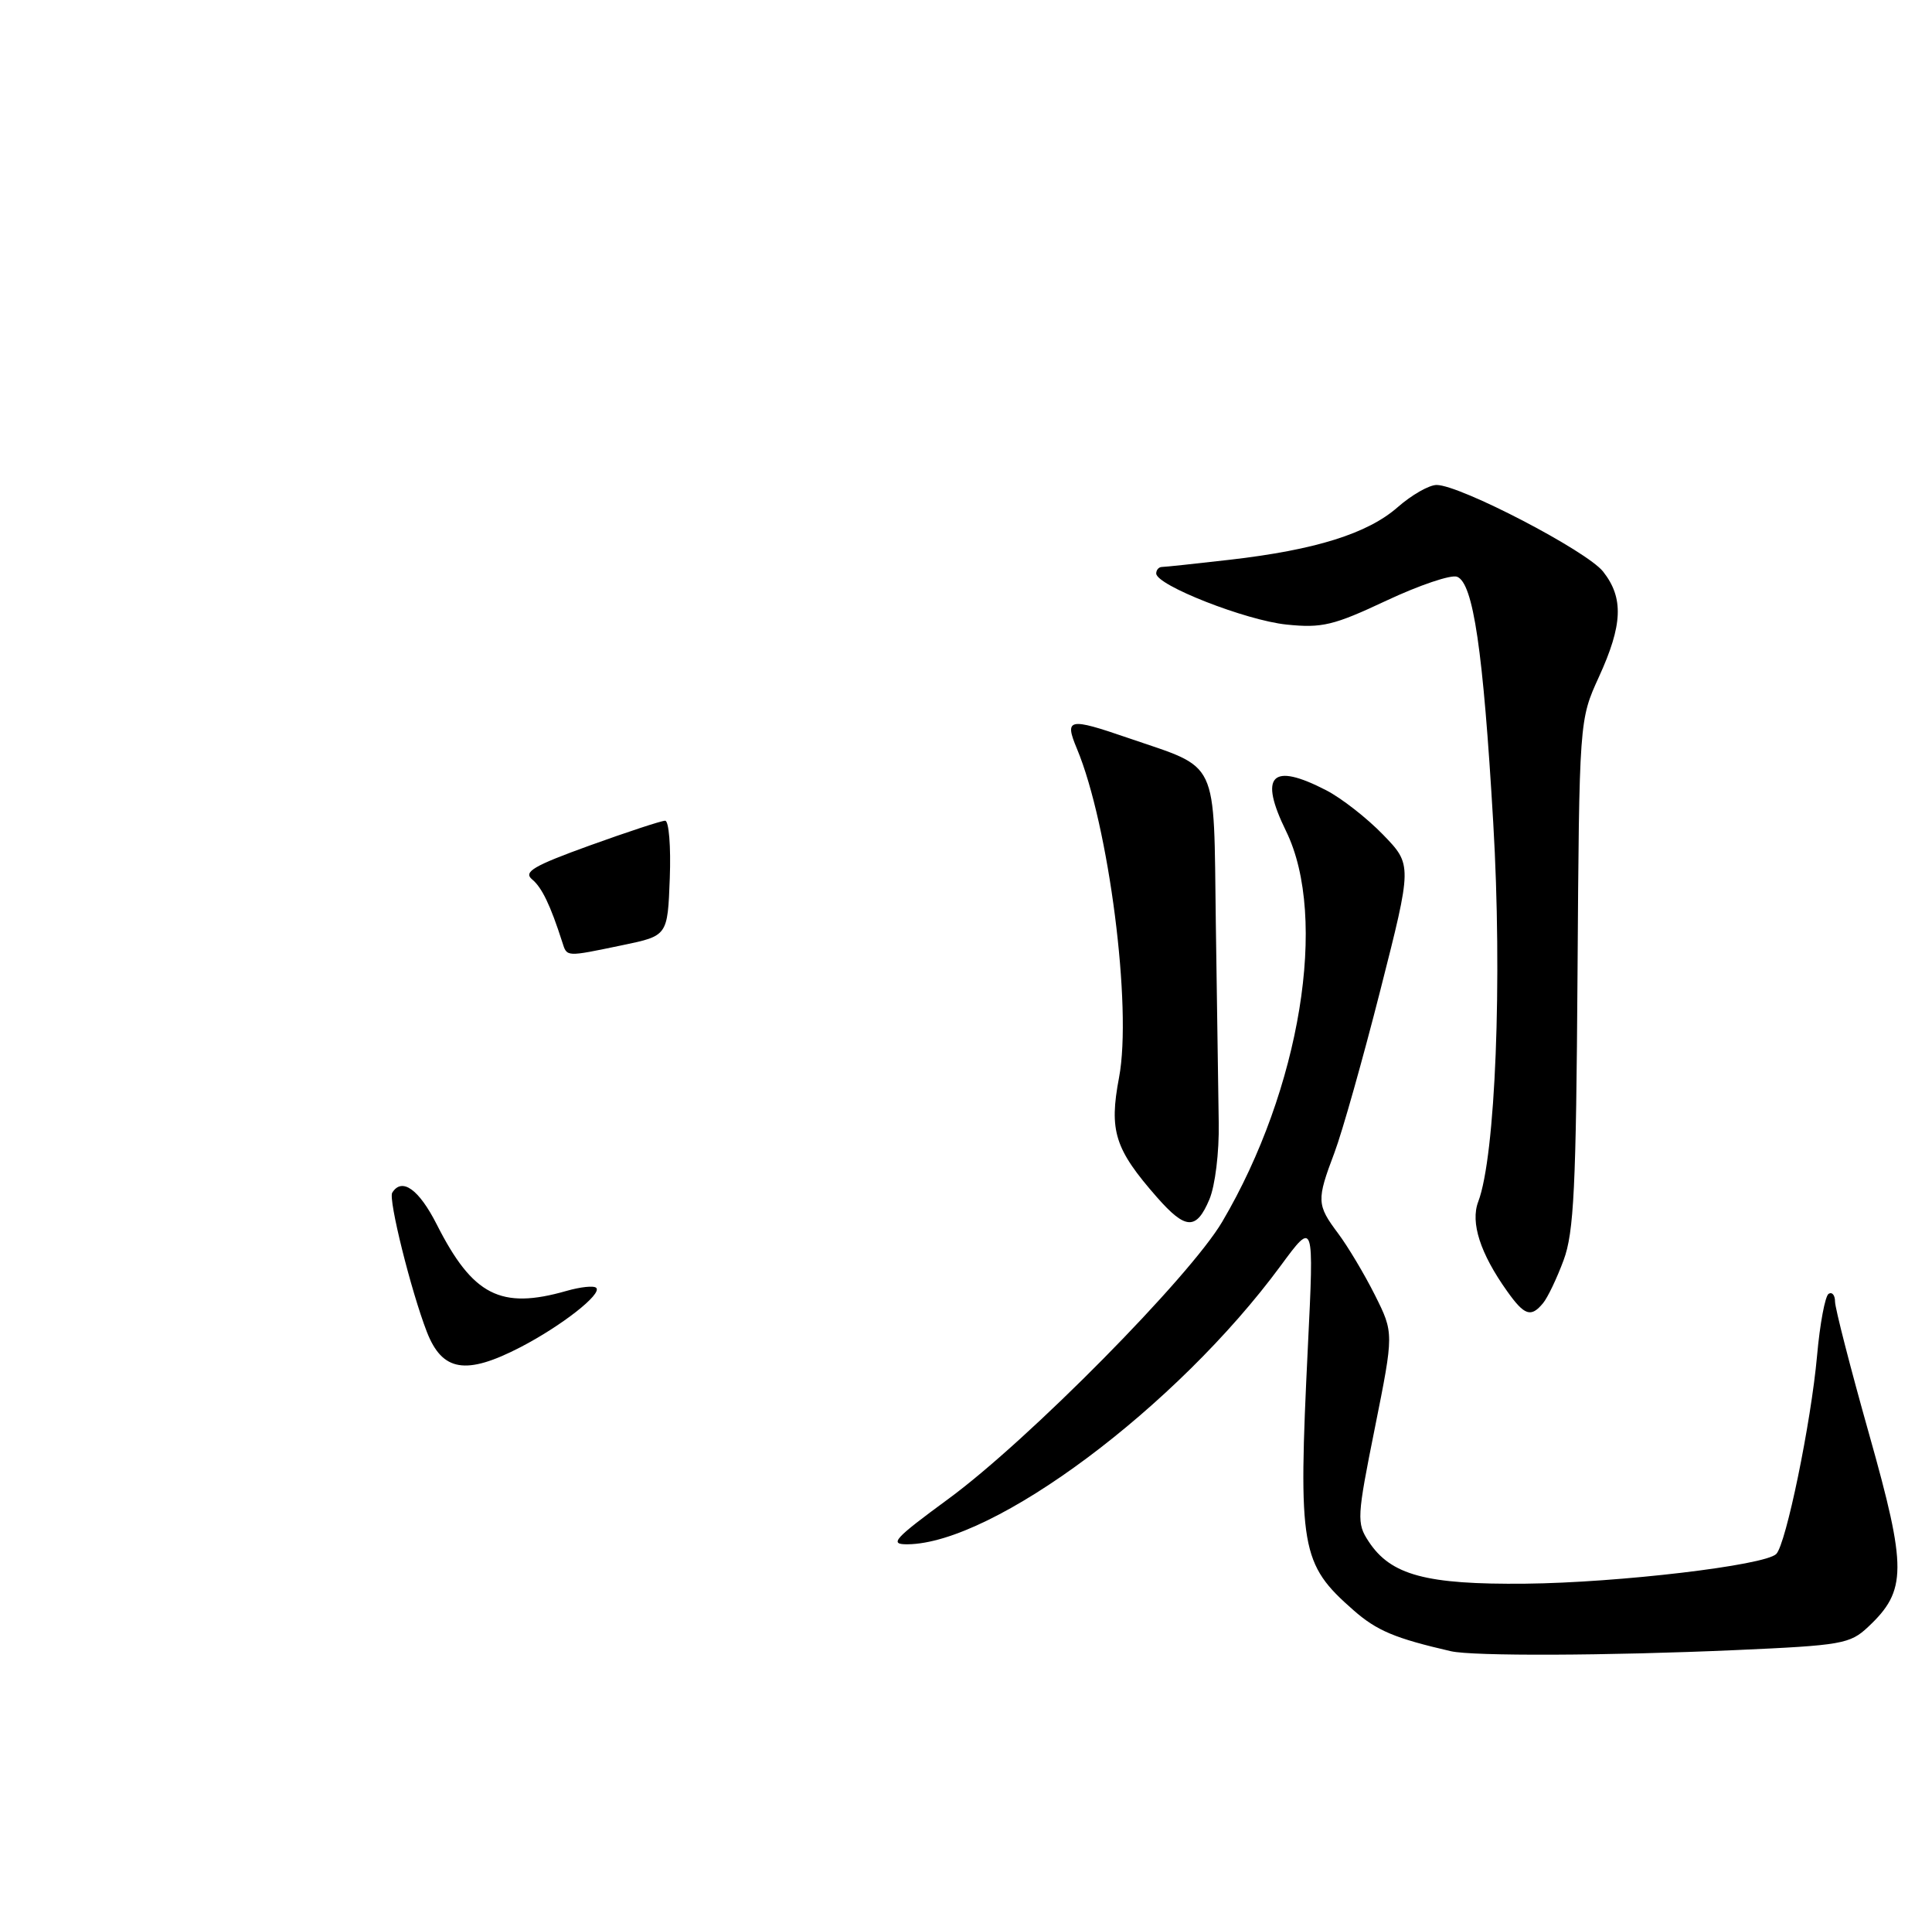 <?xml version="1.0" encoding="UTF-8" standalone="no"?>
<!DOCTYPE svg PUBLIC "-//W3C//DTD SVG 1.1//EN" "http://www.w3.org/Graphics/SVG/1.1/DTD/svg11.dtd" >
<svg xmlns="http://www.w3.org/2000/svg" xmlns:xlink="http://www.w3.org/1999/xlink" version="1.1" viewBox="0 0 259 256">
 <g >
 <path fill="currentColor"
d=" M 232.68 221.16 C 246.91 220.53 248.01 220.34 250.44 218.05 C 255.64 213.17 255.66 210.27 250.58 192.26 C 248.06 183.33 246.00 175.31 246.00 174.45 C 246.00 173.59 245.61 173.12 245.14 173.41 C 244.67 173.71 243.97 177.44 243.59 181.72 C 242.79 190.65 239.43 206.97 238.12 208.28 C 236.59 209.81 216.99 212.13 204.50 212.26 C 191.15 212.39 186.44 211.12 183.47 206.59 C 181.86 204.14 181.90 203.37 184.32 191.34 C 186.86 178.66 186.86 178.66 184.32 173.58 C 182.92 170.79 180.70 167.07 179.39 165.32 C 176.51 161.48 176.48 160.87 178.89 154.50 C 179.93 151.75 182.70 141.94 185.05 132.70 C 189.32 115.91 189.32 115.91 185.41 111.87 C 183.26 109.65 179.83 106.97 177.79 105.92 C 170.46 102.13 168.73 103.89 172.41 111.40 C 178.08 122.99 174.32 146.00 163.85 163.75 C 159.51 171.12 137.85 193.04 127.16 200.88 C 119.80 206.28 119.16 207.00 121.66 206.98 C 133.22 206.88 157.75 188.57 171.69 169.64 C 176.16 163.57 176.16 163.57 175.33 180.53 C 174.01 207.57 174.36 209.60 181.44 215.81 C 184.57 218.56 187.00 219.58 194.50 221.31 C 197.47 221.99 215.47 221.92 232.68 221.16 Z  M 69.78 180.56 C 75.29 177.70 80.75 173.43 79.93 172.61 C 79.62 172.29 77.83 172.48 75.94 173.02 C 67.12 175.55 63.38 173.64 58.56 164.13 C 56.16 159.39 53.88 157.76 52.58 159.86 C 52.04 160.74 55.10 173.03 57.22 178.50 C 59.29 183.83 62.46 184.35 69.78 180.56 Z  M 206.86 174.66 C 207.47 173.93 208.71 171.34 209.61 168.91 C 211.00 165.19 211.29 159.17 211.48 130.50 C 211.71 96.50 211.71 96.50 214.35 90.72 C 217.54 83.75 217.69 80.14 214.91 76.61 C 212.73 73.84 195.74 65.00 192.59 65.00 C 191.58 65.00 189.24 66.34 187.38 67.97 C 183.35 71.51 176.36 73.70 164.90 75.02 C 160.28 75.55 156.16 75.99 155.75 75.99 C 155.34 76.00 155.00 76.39 155.00 76.86 C 155.00 78.44 167.01 83.15 172.47 83.71 C 177.23 84.20 178.77 83.83 185.86 80.50 C 190.27 78.43 194.53 76.99 195.33 77.30 C 197.50 78.13 198.83 87.13 200.18 110.26 C 201.42 131.33 200.48 154.98 198.17 161.06 C 197.10 163.86 198.44 168.01 202.05 173.07 C 204.37 176.33 205.24 176.62 206.86 174.66 Z  M 162.13 160.75 C 162.90 158.92 163.45 154.45 163.38 150.50 C 163.32 146.65 163.14 134.59 162.99 123.70 C 162.68 101.28 163.57 103.15 151.18 98.89 C 143.24 96.16 142.67 96.28 144.37 100.35 C 148.65 110.59 151.79 135.04 150.02 144.40 C 148.66 151.58 149.43 154.01 155.12 160.49 C 158.95 164.84 160.38 164.90 162.13 160.75 Z  M 75.37 126.25 C 73.79 121.33 72.65 118.95 71.33 117.86 C 70.13 116.86 71.51 116.05 79.06 113.32 C 84.11 111.50 88.66 110.00 89.17 110.00 C 89.67 110.00 89.95 113.47 89.79 117.71 C 89.50 125.42 89.50 125.42 83.50 126.67 C 75.75 128.28 76.03 128.29 75.37 126.25 Z "/>
</g>
</svg>